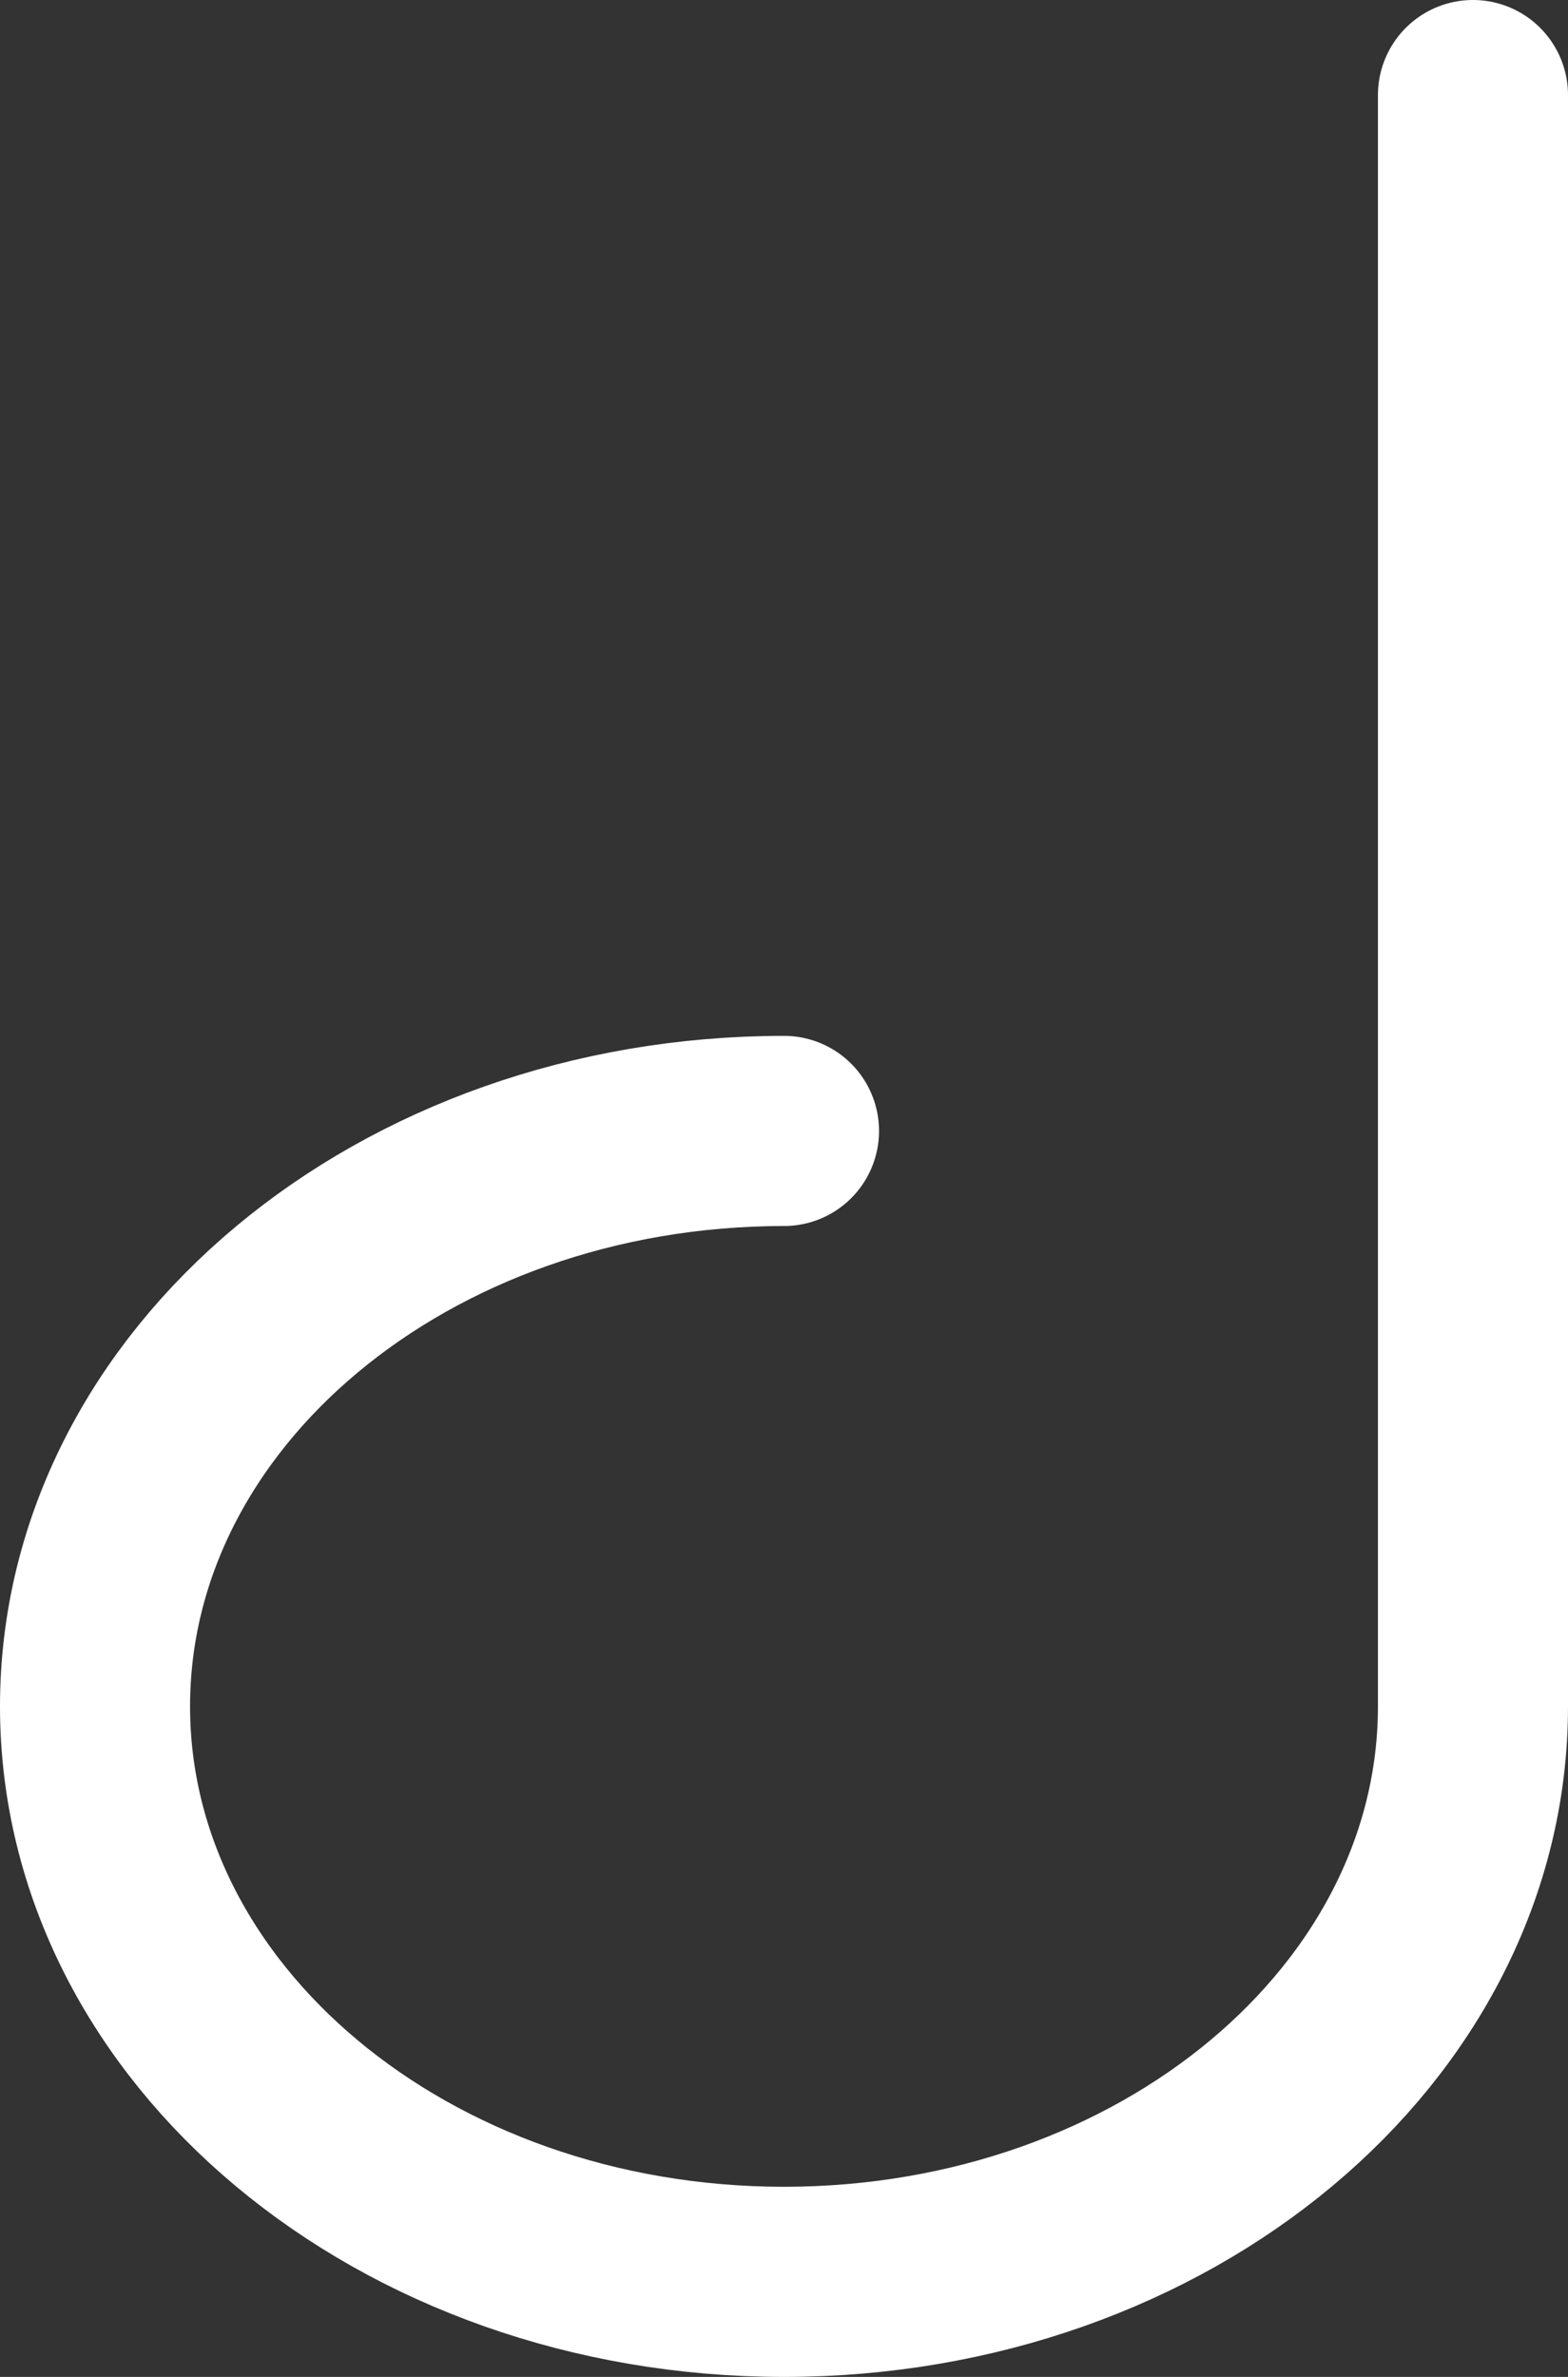 <svg width="33" height="50" viewBox="0 0 33 50" fill="none" xmlns="http://www.w3.org/2000/svg">
<rect x="0" y="0" width="33" height="50" fill="#333333" stroke="none"/>
<path d="M16.5 23.79C8.492 23.79 2 29.209 2 35.895C2 42.58 8.492 48 16.5 48C24.508 48 31 42.58 31 35.895V2" stroke="white" stroke-width="4" stroke-linecap="round" stroke-linejoin="round"/>
</svg>
